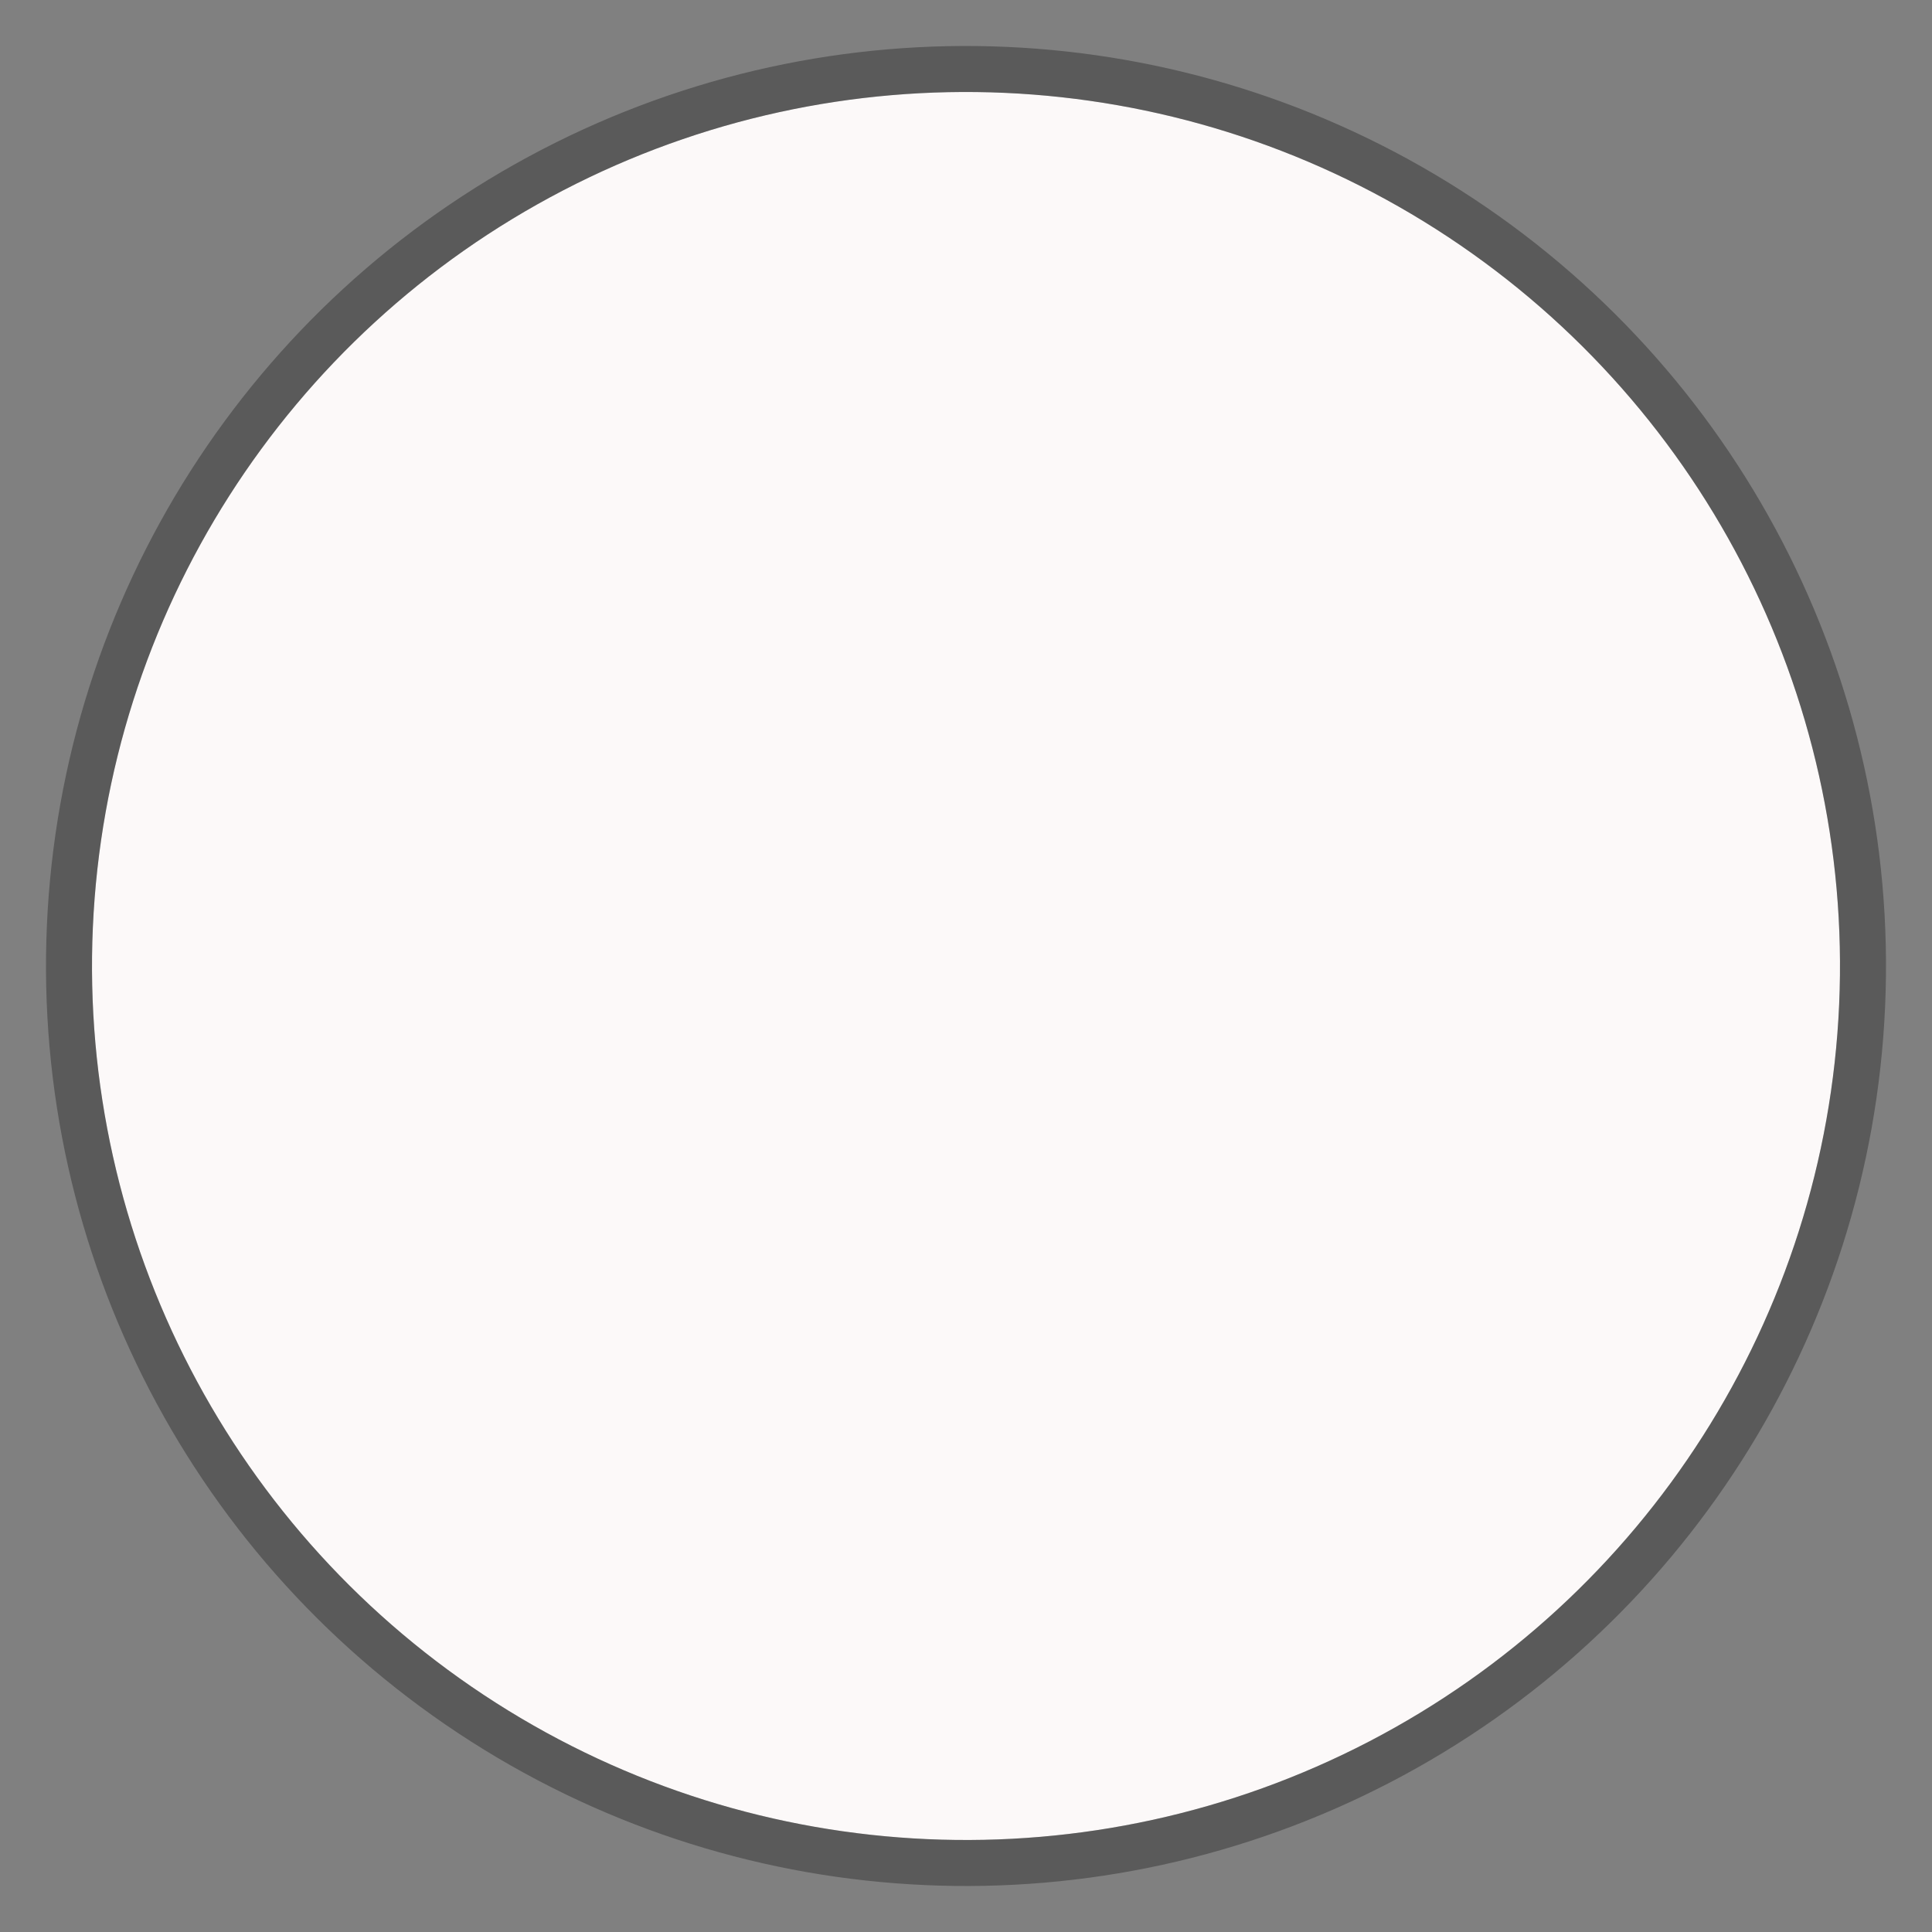 <?xml version="1.0" encoding="UTF-8" standalone="no"?><svg width='42' height='42' viewBox='0 0 42 42' fill='none' xmlns='http://www.w3.org/2000/svg'>
<rect x="0" y="0" width="42" height="42" fill="#808080" stroke="none"/>
<circle cx='21' cy='21' r='19' transform='rotate(122.54 21 21)' fill='#FCF9F9'/>
<circle cx='21' cy='21' r='19.5' transform='rotate(122.54 21 21)' stroke='black' stroke-opacity='0.3'/>
</svg>
